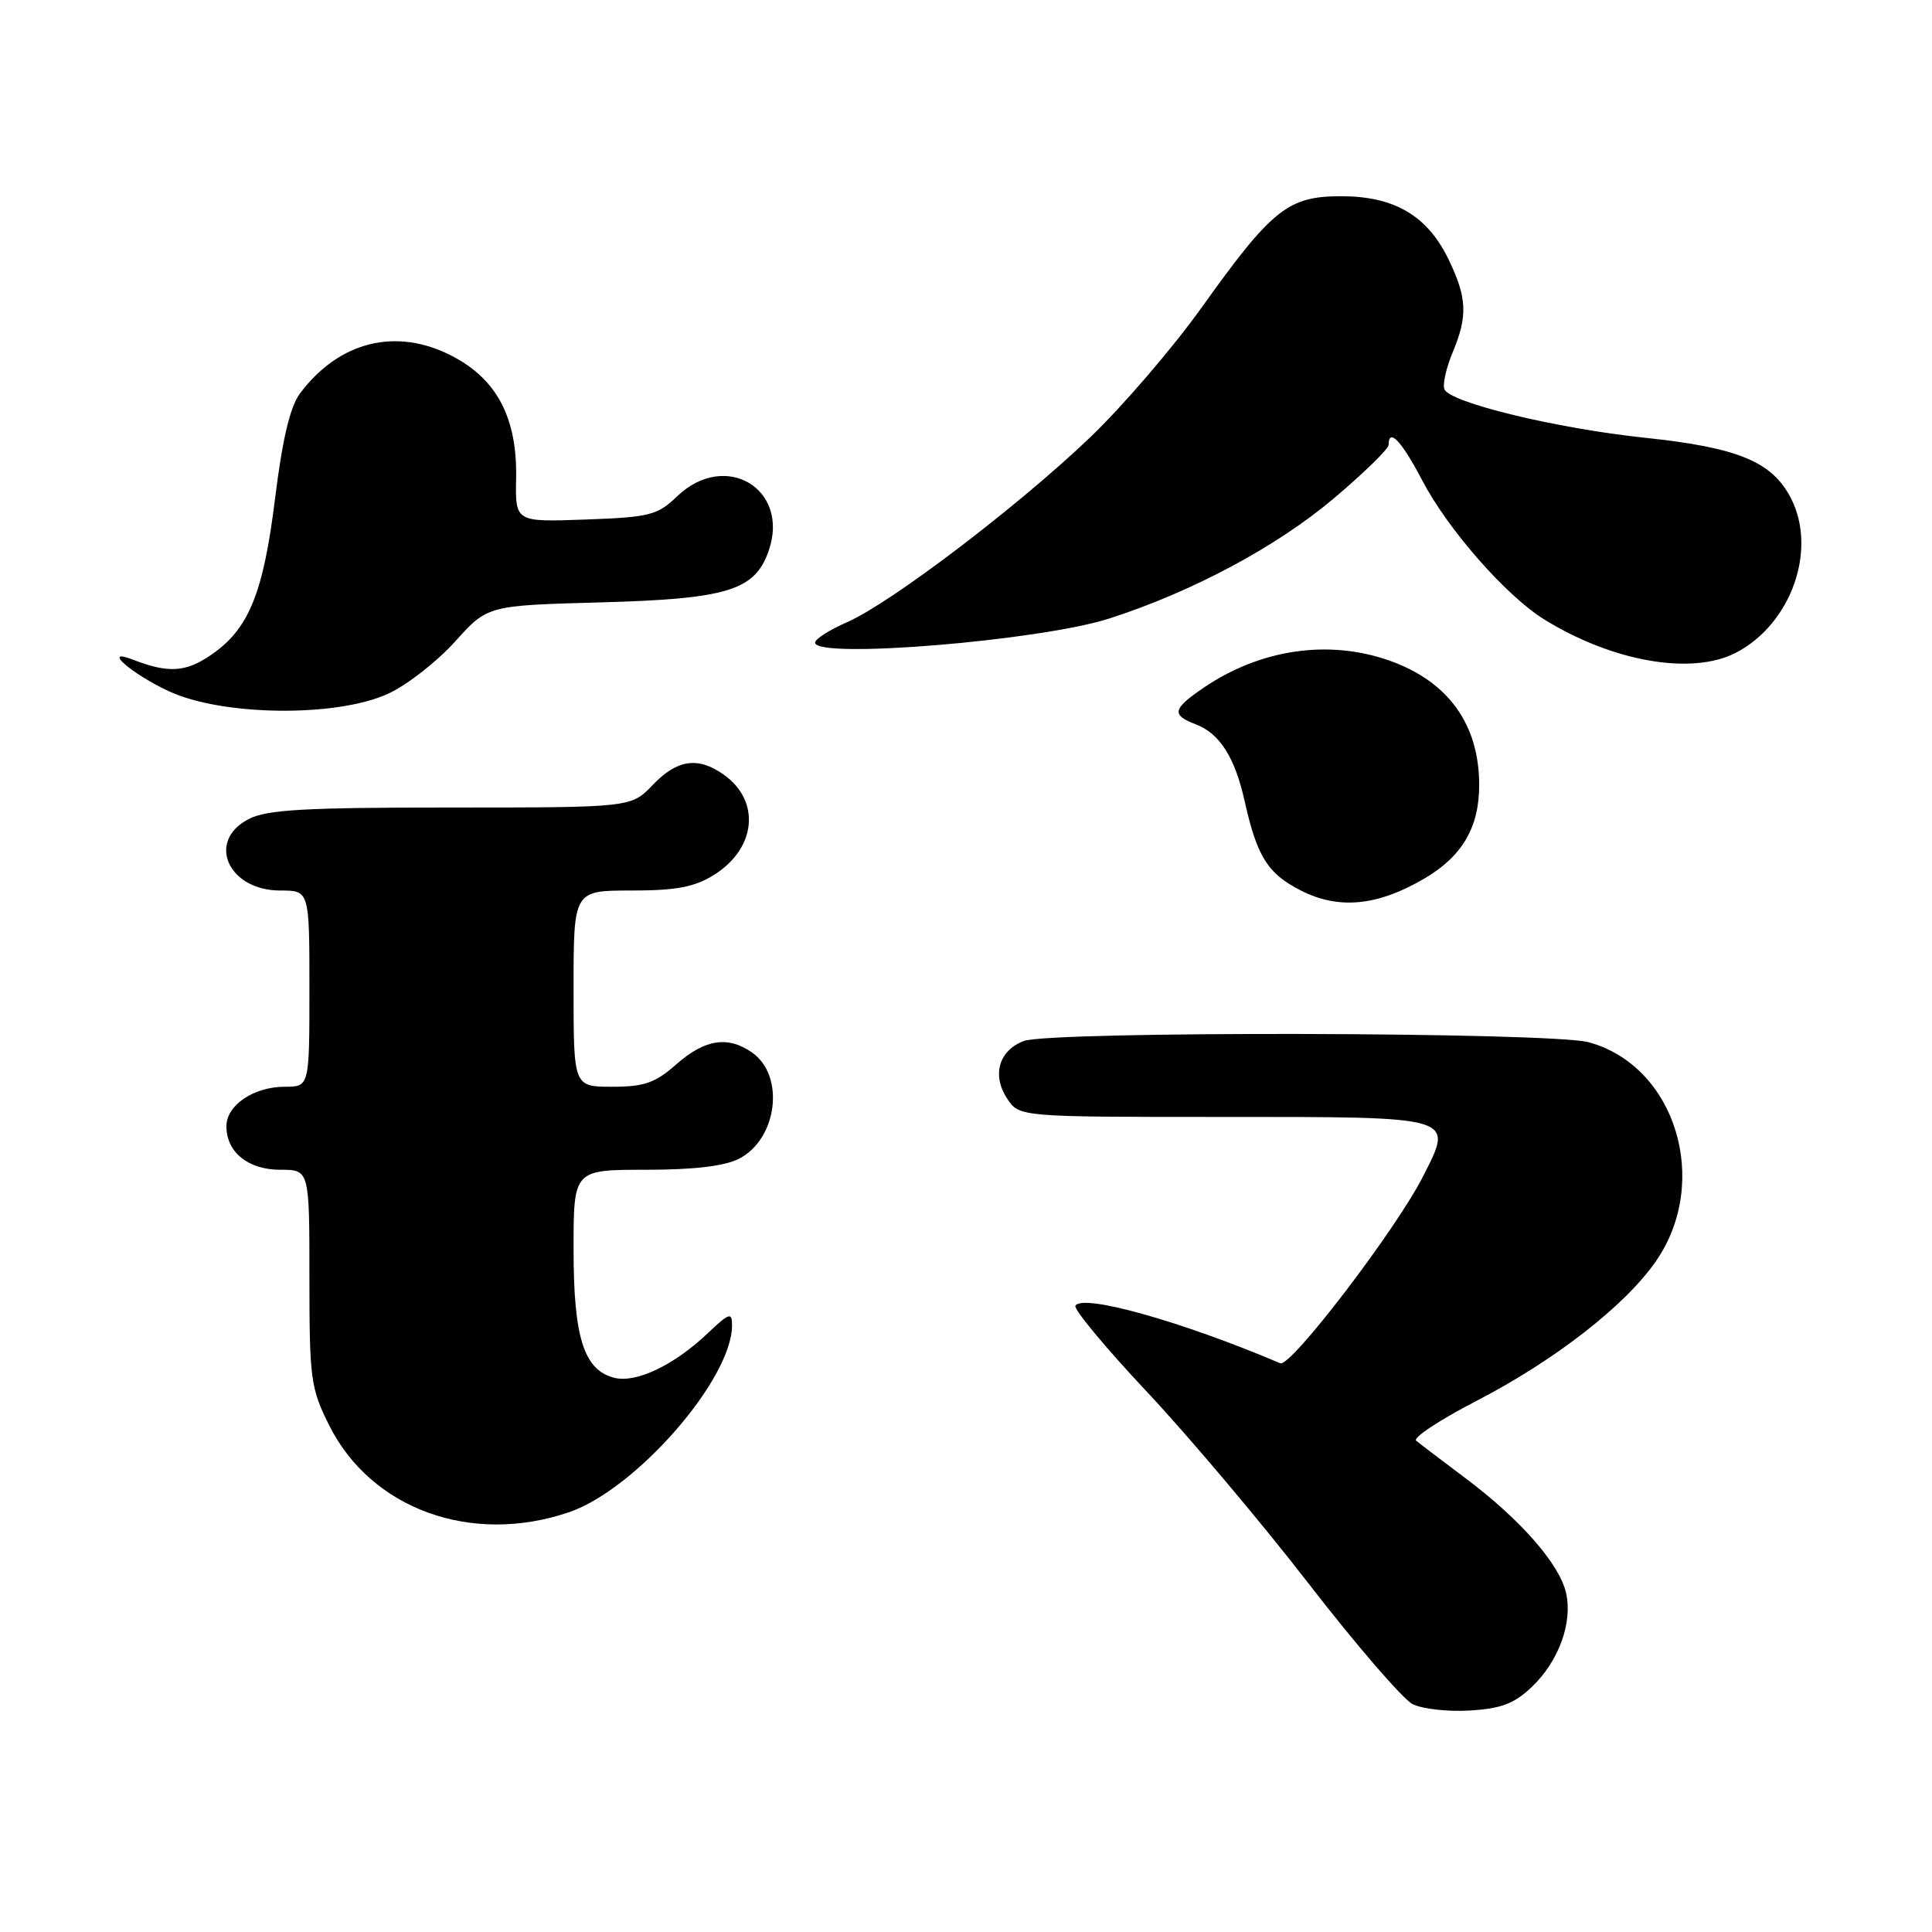 <?xml version="1.0" encoding="UTF-8" standalone="no"?>
<!DOCTYPE svg PUBLIC "-//W3C//DTD SVG 1.1//EN" "http://www.w3.org/Graphics/SVG/1.1/DTD/svg11.dtd" >
<svg xmlns="http://www.w3.org/2000/svg" xmlns:xlink="http://www.w3.org/1999/xlink" version="1.1" viewBox="0 0 256 256">
 <g >
 <path fill="currentColor"
d=" M 203.00 223.50 C 206.54 220.11 208.39 215.05 207.52 211.11 C 206.69 207.31 201.52 201.39 194.33 195.98 C 191.12 193.58 188.12 191.29 187.65 190.90 C 187.18 190.51 190.78 188.14 195.65 185.62 C 206.01 180.26 215.35 173.00 219.41 167.13 C 226.73 156.57 222.02 141.23 210.50 138.10 C 205.49 136.74 139.19 136.60 135.65 137.94 C 132.36 139.19 131.41 142.45 133.44 145.55 C 135.05 148.00 135.05 148.00 161.90 148.00 C 193.12 148.00 192.63 147.85 188.57 155.86 C 185.00 162.91 171.01 181.23 169.64 180.64 C 156.64 175.11 143.48 171.41 142.50 173.01 C 142.22 173.45 146.50 178.60 152.00 184.45 C 157.50 190.31 167.14 201.74 173.42 209.86 C 179.70 217.98 185.89 225.15 187.17 225.80 C 188.45 226.45 191.87 226.83 194.77 226.65 C 198.94 226.40 200.66 225.74 203.00 223.50 Z  M 75.39 200.38 C 84.25 197.36 97.00 182.75 97.00 175.61 C 97.00 173.83 96.64 173.95 93.75 176.69 C 89.31 180.90 84.30 183.29 81.41 182.57 C 77.37 181.55 76.00 177.25 76.00 165.55 C 76.00 155.00 76.00 155.00 85.55 155.00 C 91.99 155.00 96.02 154.52 97.94 153.53 C 103.02 150.91 104.04 142.54 99.66 139.47 C 96.46 137.23 93.42 137.69 89.65 141.00 C 86.81 143.50 85.38 144.00 81.12 144.00 C 76.00 144.00 76.00 144.00 76.00 131.00 C 76.00 118.00 76.00 118.00 83.63 118.00 C 89.55 118.00 92.00 117.55 94.54 115.97 C 100.23 112.46 100.85 106.11 95.85 102.61 C 92.46 100.23 89.72 100.64 86.50 104.00 C 83.63 107.00 83.63 107.00 59.76 107.00 C 40.33 107.00 35.35 107.28 32.95 108.53 C 27.31 111.44 30.21 118.00 37.15 118.00 C 41.00 118.00 41.00 118.00 41.00 131.00 C 41.00 144.00 41.00 144.00 37.72 144.00 C 33.62 144.00 30.00 146.45 30.00 149.23 C 30.00 152.68 32.88 155.00 37.15 155.00 C 41.00 155.00 41.00 155.00 41.00 169.30 C 41.00 182.71 41.16 183.94 43.60 188.83 C 49.15 199.96 62.45 204.79 75.39 200.38 Z  M 188.74 116.41 C 193.75 113.47 196.00 109.64 196.00 104.02 C 196.00 95.98 191.89 90.28 184.10 87.53 C 176.03 84.69 167.01 86.01 159.47 91.14 C 155.36 93.94 155.19 94.74 158.45 95.98 C 161.62 97.18 163.63 100.36 164.93 106.18 C 166.57 113.53 167.99 115.78 172.40 118.01 C 177.40 120.55 182.53 120.05 188.74 116.41 Z  M 51.52 91.88 C 54.00 90.72 57.95 87.62 60.31 85.00 C 64.60 80.23 64.60 80.23 79.55 79.82 C 96.38 79.36 100.02 78.25 101.85 73.00 C 104.71 64.79 96.12 59.64 89.74 65.75 C 87.10 68.28 86.13 68.53 77.57 68.84 C 68.27 69.18 68.27 69.18 68.39 63.34 C 68.54 55.41 65.85 50.26 59.94 47.19 C 52.54 43.33 44.93 45.20 39.74 52.15 C 38.44 53.89 37.43 58.15 36.46 65.96 C 34.89 78.68 32.96 83.39 27.91 86.82 C 24.58 89.09 22.29 89.22 17.59 87.40 C 13.40 85.78 17.39 89.27 22.37 91.59 C 29.49 94.91 44.76 95.06 51.52 91.88 Z  M 230.00 86.50 C 237.33 82.71 240.84 72.86 237.30 66.00 C 234.81 61.17 230.32 59.31 218.00 58.01 C 206.21 56.77 192.07 53.34 191.39 51.57 C 191.14 50.92 191.63 48.75 192.47 46.73 C 194.51 41.85 194.40 39.46 191.93 34.35 C 189.13 28.57 184.75 26.00 177.71 26.00 C 170.67 26.00 168.55 27.69 159.21 40.77 C 155.38 46.12 148.71 53.89 144.37 58.03 C 134.80 67.16 118.07 79.88 112.25 82.44 C 109.91 83.46 108.00 84.69 108.00 85.15 C 108.00 87.36 137.89 84.90 147.04 81.94 C 158.04 78.39 169.19 72.42 176.75 66.03 C 180.74 62.66 184.00 59.47 184.00 58.95 C 184.00 56.62 185.73 58.44 188.44 63.63 C 191.84 70.15 199.57 78.95 204.62 82.08 C 213.70 87.69 224.17 89.51 230.00 86.50 Z "/>
</g>
</svg>